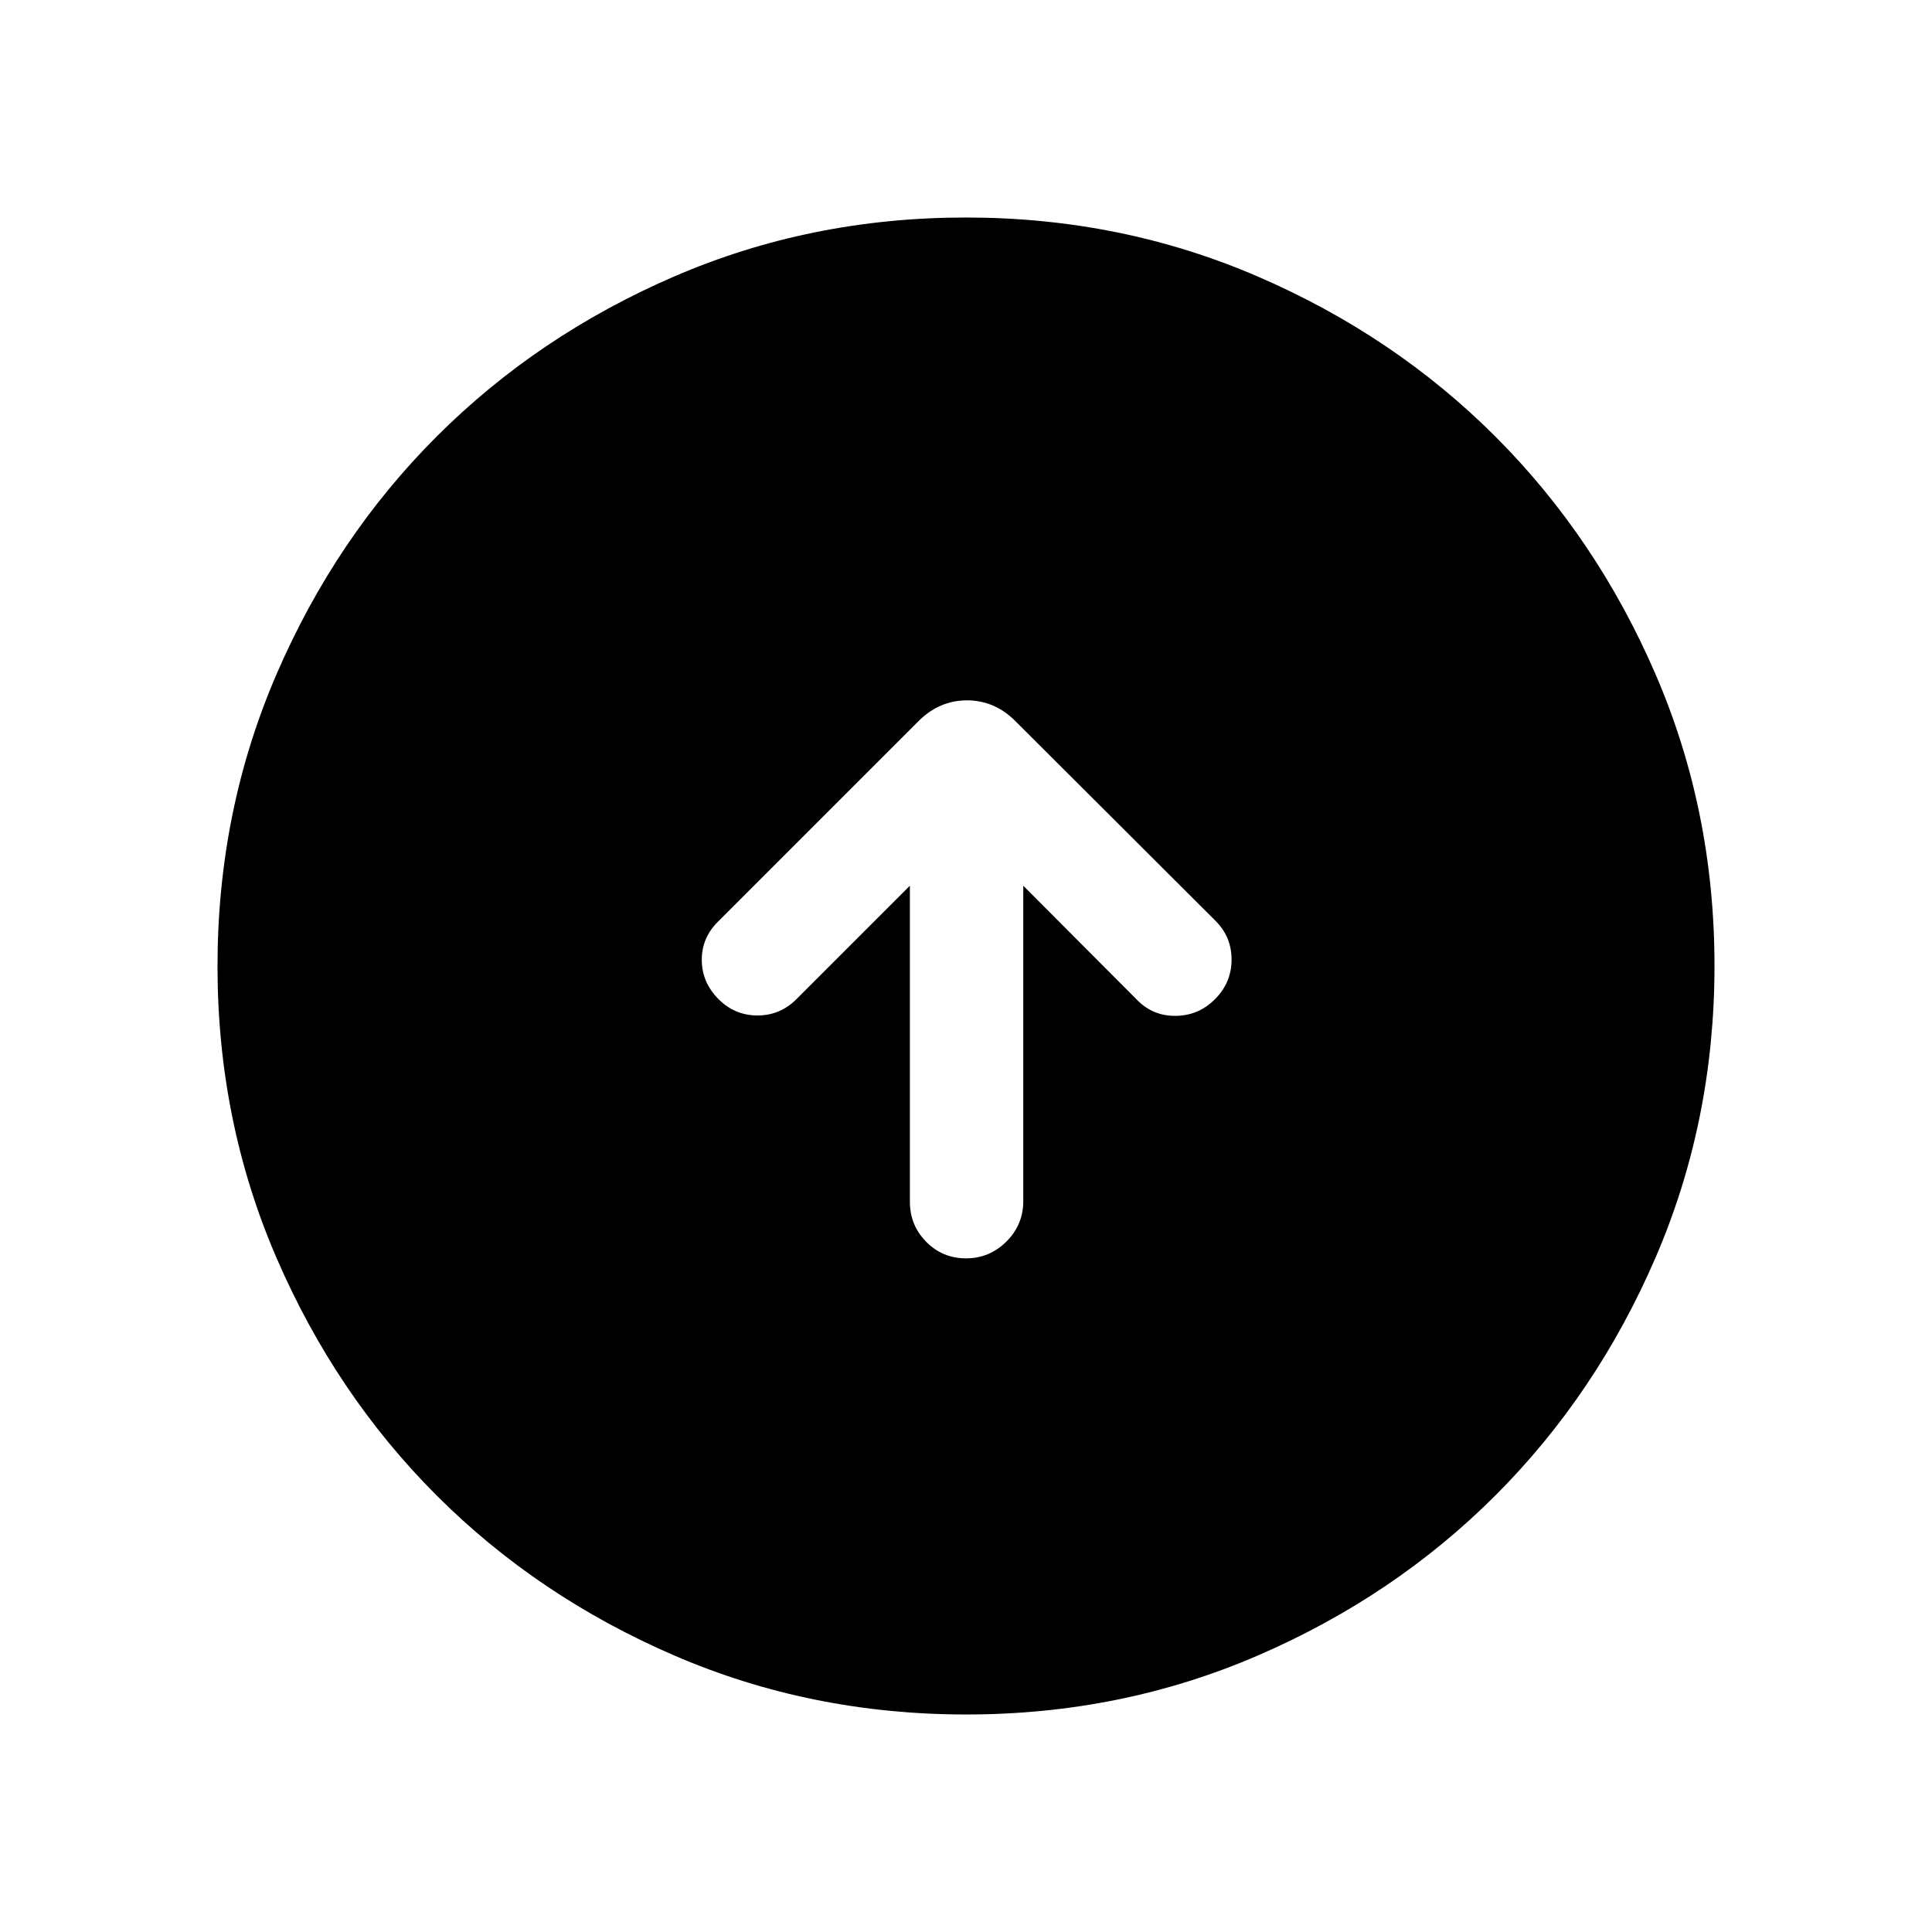 <svg xmlns="http://www.w3.org/2000/svg" height="24" viewBox="0 -960 960 960" width="24"><path d="M452.12-519.89v157.08q0 11.64 8.12 19.86 8.13 8.22 19.77 8.22 11.64 0 20.05-8.33 8.4-8.33 8.4-20.13v-156.7l56.85 57.04q7.81 7.81 19.11 7.62 11.31-.19 19.43-8.41 8.11-8.21 8.11-19.58 0-11.37-8.07-19.31l-99.31-99.12Q494.26-612 480.49-612q-13.76 0-24.11 10.35l-99.76 99.77q-8 8-7.91 19.01.1 11.02 8.21 19.23 8.12 8.22 19.49 8.22t19.55-8.31l56.16-56.16Zm27.97 411.81q-77.15 0-145.06-29.32-67.92-29.33-118.16-79.6-50.23-50.27-79.51-118.05-29.28-67.79-29.28-144.86 0-77.15 29.32-145.06 29.33-67.92 79.6-118.16 50.27-50.23 118.05-79.51 67.79-29.28 144.86-29.28 77.15 0 145.06 29.32 67.92 29.33 118.16 79.6 50.23 50.27 79.51 118.05 29.28 67.79 29.28 144.86 0 77.15-29.32 145.06-29.33 67.92-79.6 118.16-50.27 50.23-118.05 79.51-67.79 29.28-144.86 29.28Z"/></svg>